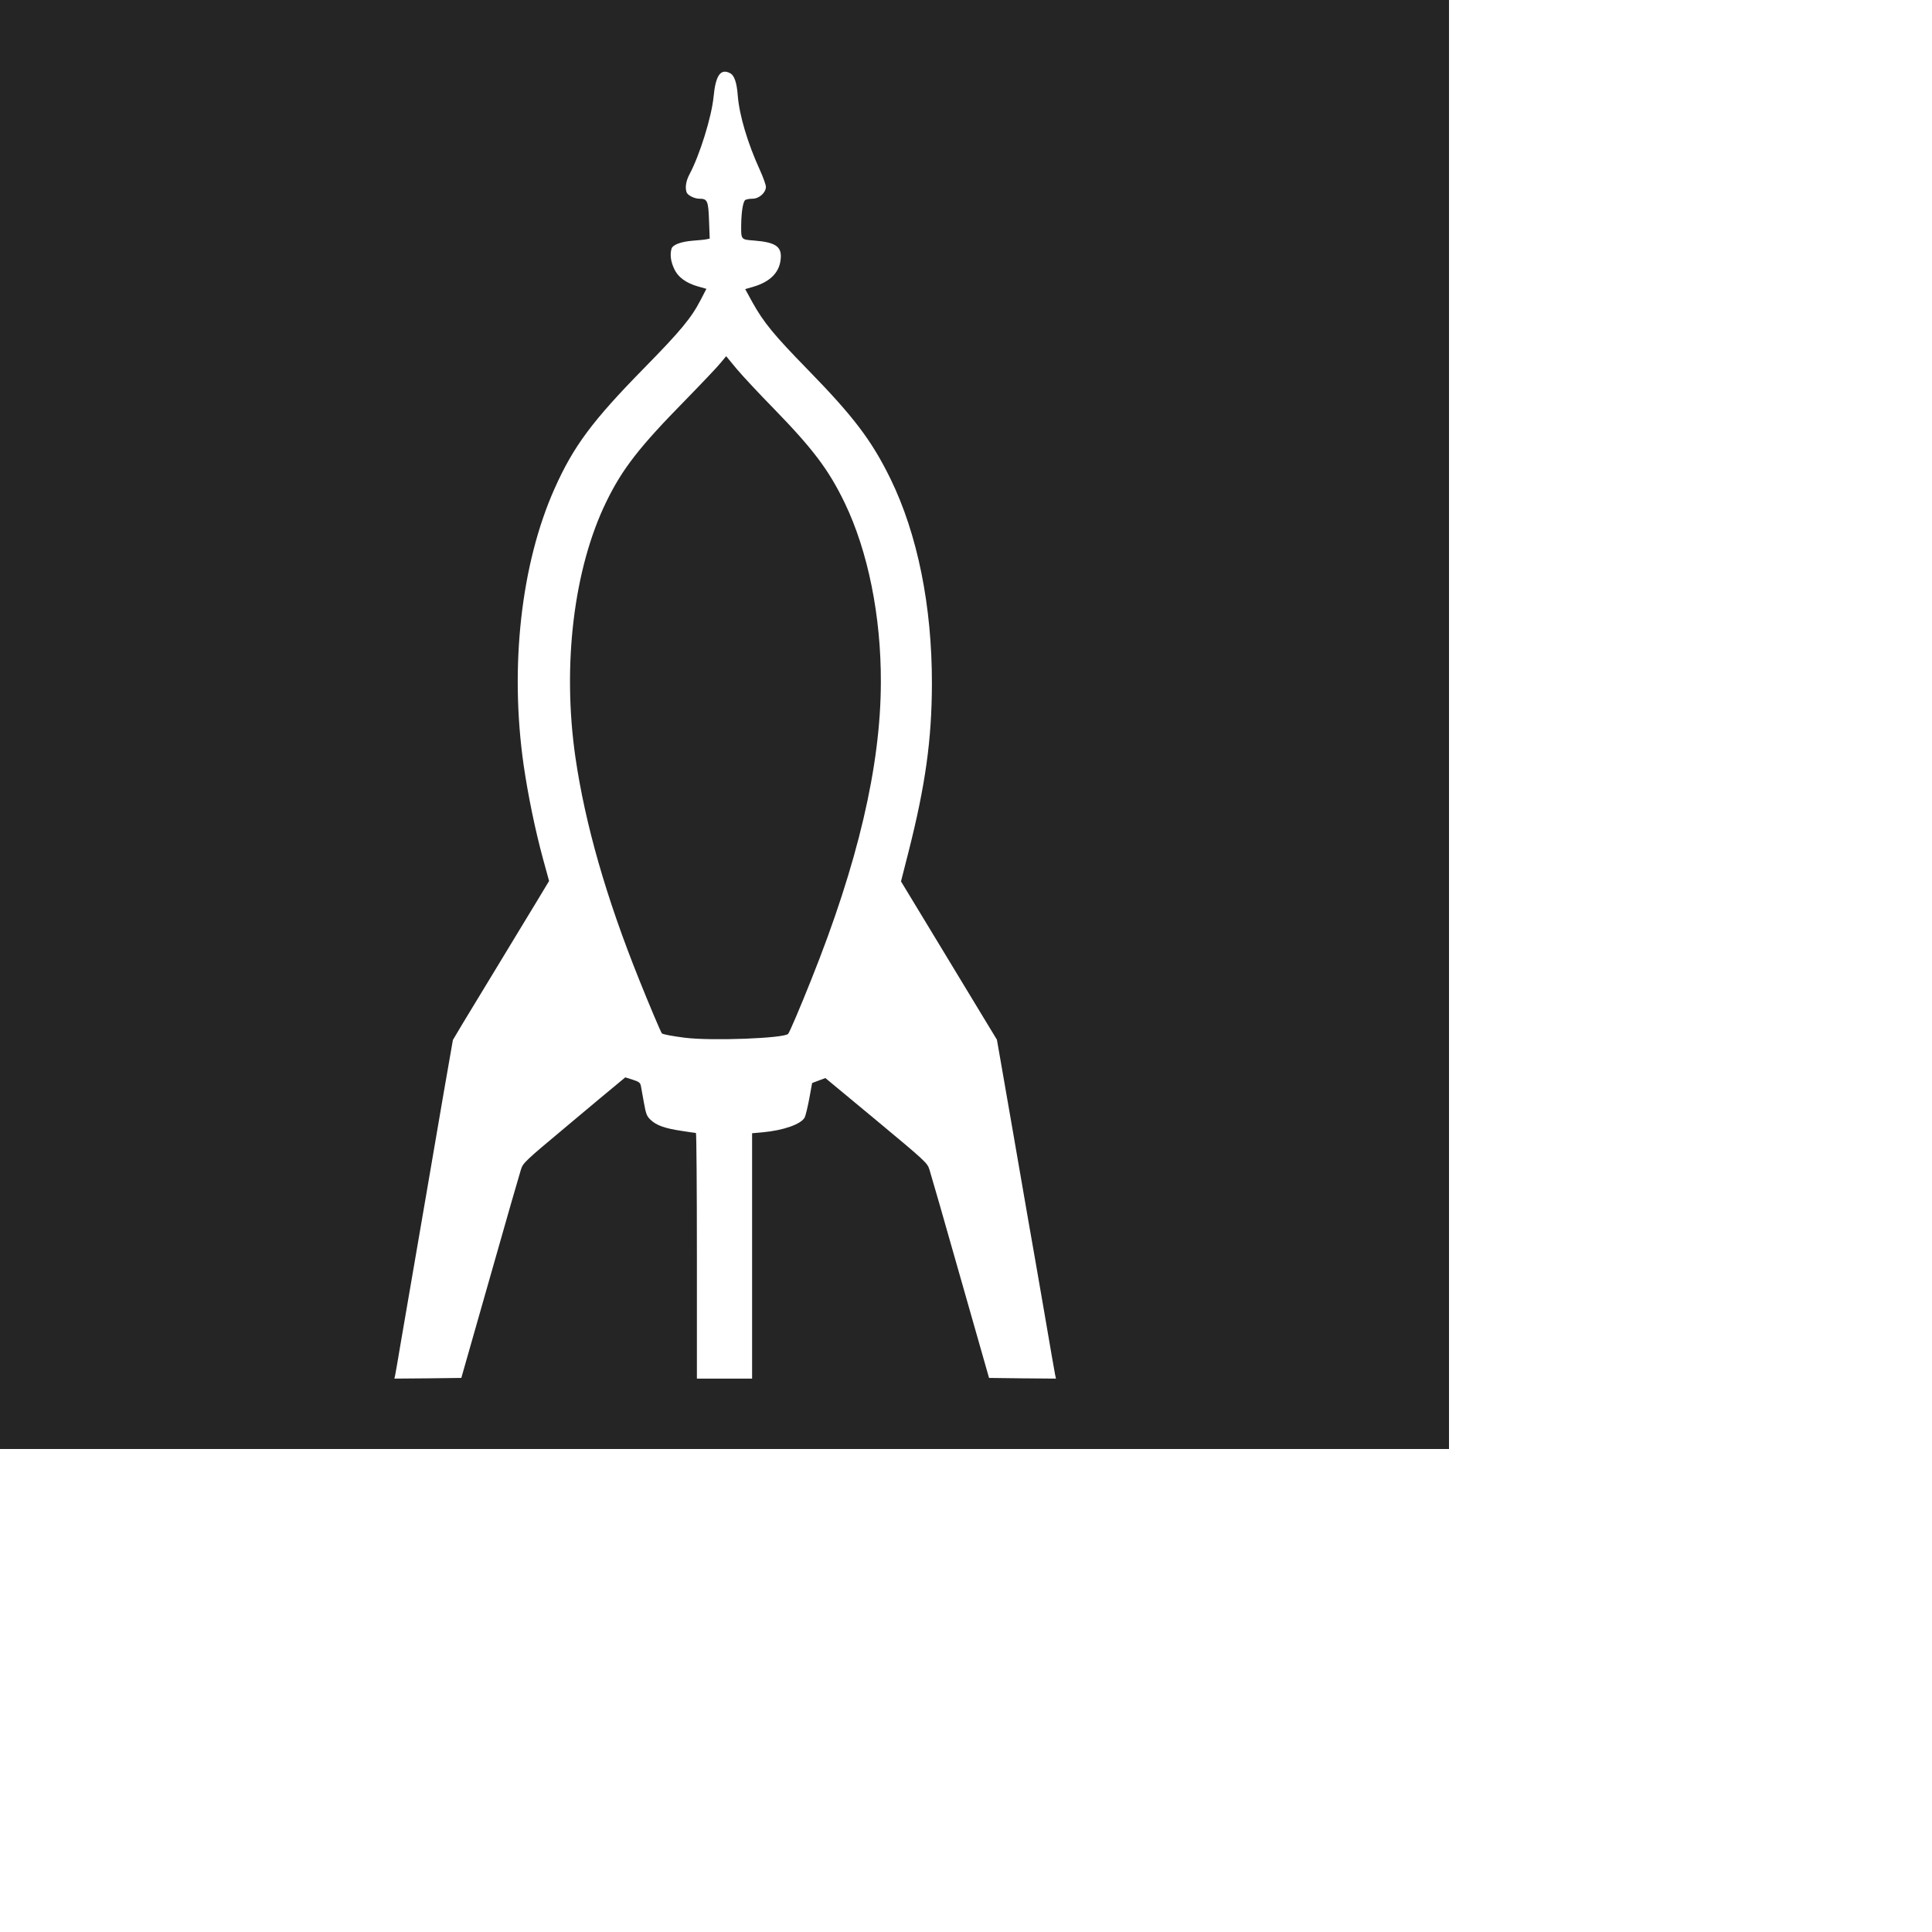 <?xml version="1.0" standalone="no"?>
<!DOCTYPE svg PUBLIC "-//W3C//DTD SVG 20010904//EN"
 "http://www.w3.org/TR/2001/REC-SVG-20010904/DTD/svg10.dtd">
<svg version="1.0" xmlns="http://www.w3.org/2000/svg"
 width="1050pt" height="1050pt" preserveAspectRatio="xMidYMid meet">
<g transform="translate(0,1050) scale(0.1,-0.1)"
fill="#252525" stroke="none">
<path d="M0 5250 l0 -5250 5250 0 5250 0 0 5250 0 5250 -5250 0 -5250 0 0
-5250z m5292 4719 c29 -16 47 -67 54 -160 11 -143 71 -345 160 -540 24 -53 44
-108 44 -123 0 -42 -49 -86 -97 -86 -21 0 -44 -4 -52 -9 -17 -11 -29 -87 -30
-181 -1 -107 -2 -106 93 -113 162 -13 206 -46 192 -144 -12 -91 -78 -155 -194
-190 l-62 -18 52 -95 c82 -147 155 -236 398 -485 336 -344 466 -516 602 -793
197 -403 302 -925 301 -1487 -1 -406 -47 -734 -169 -1216 l-55 -216 257 -424
c141 -233 298 -491 347 -573 l91 -150 28 -160 c16 -89 55 -316 88 -506 33
-190 82 -473 109 -630 28 -157 82 -469 121 -695 38 -226 73 -422 76 -438 l6
-27 -243 2 -242 3 -208 730 c-114 402 -215 753 -224 780 -15 48 -28 60 -385
357 l-369 306 -48 -18 -48 -18 -21 -115 c-12 -63 -27 -124 -33 -135 -26 -48
-152 -93 -303 -107 l-78 -7 0 -889 0 -889 -200 0 -200 0 0 890 c0 490 -3 890
-7 890 -5 0 -51 7 -103 15 -122 18 -183 40 -224 79 -29 27 -35 42 -50 126 -9
52 -19 107 -22 122 -5 23 -15 30 -59 44 l-54 17 -59 -49 c-33 -27 -200 -166
-370 -309 -298 -249 -312 -262 -327 -310 -9 -27 -110 -378 -224 -780 l-208
-730 -242 -3 -243 -2 6 27 c3 16 22 122 41 238 20 116 56 325 80 465 24 140
71 413 104 605 33 193 90 523 126 735 l67 384 72 121 c40 66 158 260 261 430
103 171 228 375 276 455 l88 146 -45 164 c-57 211 -107 455 -139 673 -103 716
-19 1463 224 2007 137 307 274 491 651 875 261 266 340 361 407 491 l42 81
-57 16 c-90 25 -149 68 -177 130 -24 51 -31 100 -19 144 8 29 67 52 157 59 39
3 83 7 96 10 l24 5 -5 131 c-5 144 -12 158 -70 158 -36 0 -83 24 -92 45 -13
34 -5 84 20 131 75 140 161 418 175 563 15 156 51 207 121 170z"/>
<path d="M5223 7872 c-20 -26 -137 -149 -258 -273 -332 -338 -455 -496 -571
-734 -237 -485 -321 -1186 -224 -1855 71 -485 222 -1013 462 -1610 65 -163
157 -381 164 -388 5 -7 80 -21 168 -32 194 -24 717 -4 747 28 10 10 88 193
168 394 337 841 503 1548 504 2153 2 479 -93 950 -262 1301 -115 238 -227 388
-514 683 -106 108 -227 238 -269 288 l-76 92 -39 -47z"/>
</g>
</svg>
